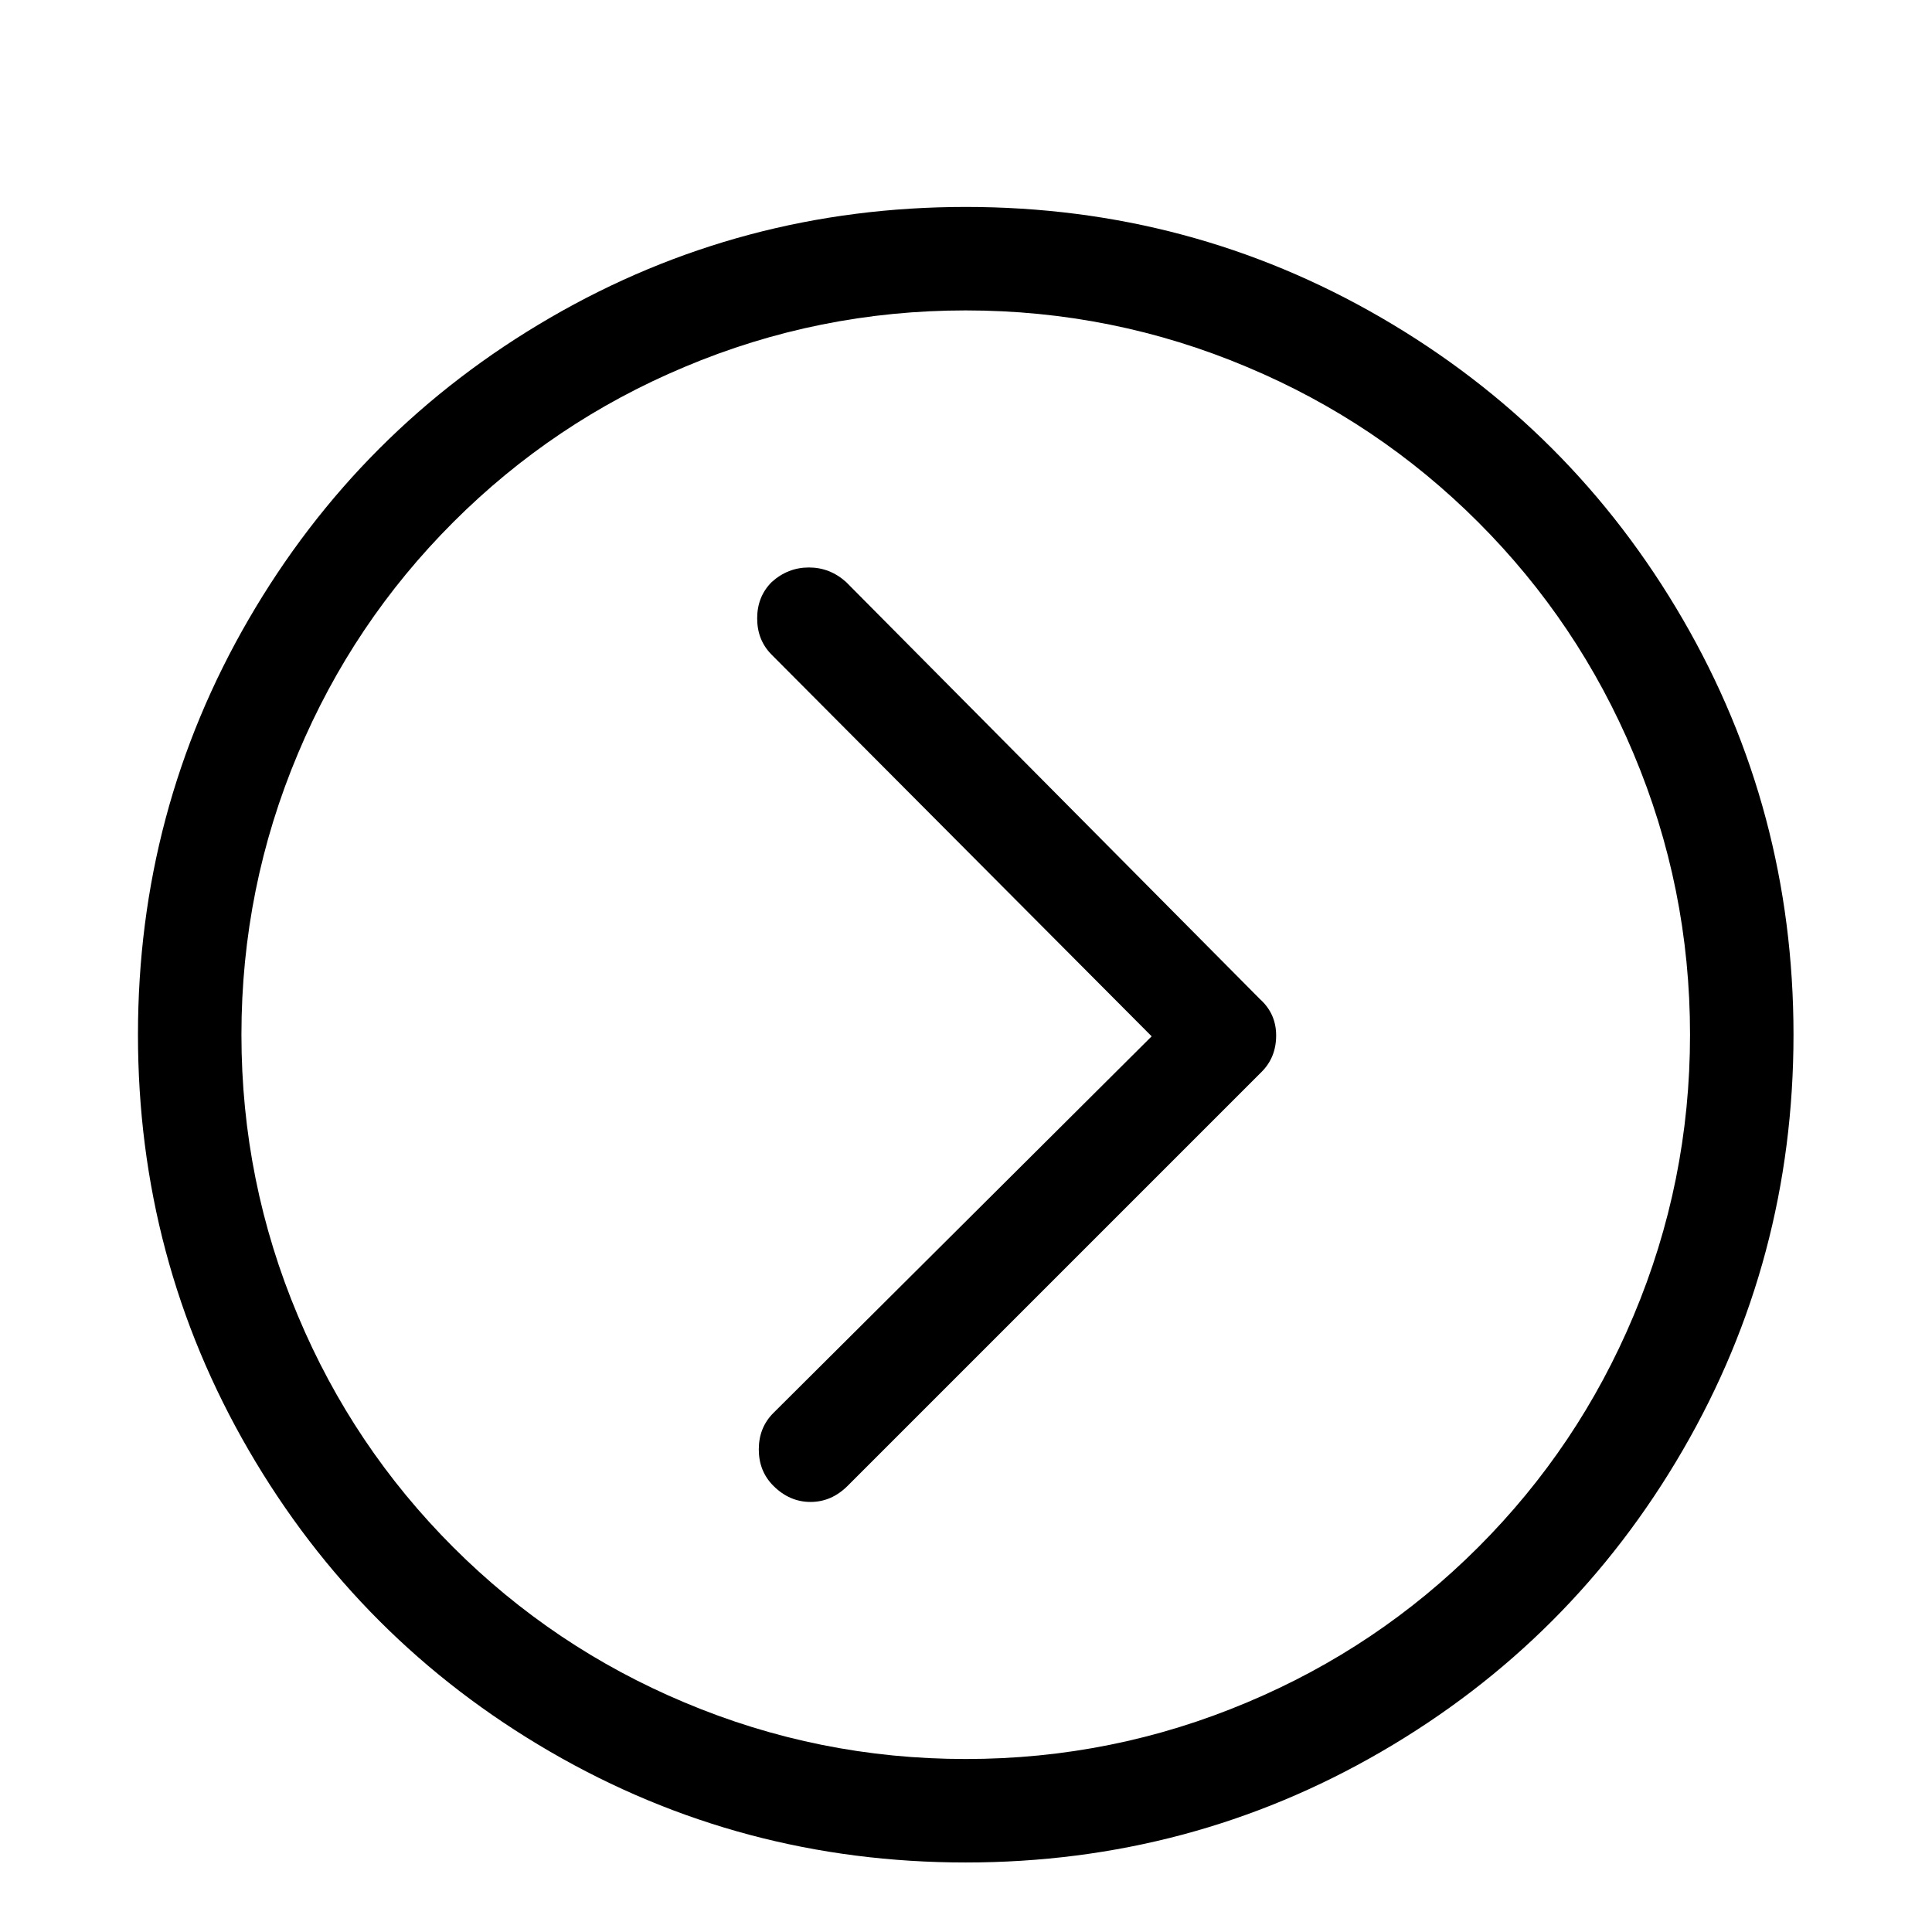 <svg viewBox="0 0 1195 1195" xmlns="http://www.w3.org/2000/svg"><path d="M597.333 192q91 0 174 35 81 34 143 96t96 143q35 83 35 174t-35 174q-34 81-96 143t-143 96q-83 35-174 35t-174-35q-81-34-143-96t-96-143q-35-83-35-174t35-174q34-81 96-143t143-96q83-35 174-35zm0-64q-139 0-257 68.5T153.833 383t-68.5 257 68.5 257 186.5 186.5 257 68.5 257-68.5 186.5-186.5 68.5-257-68.5-257-186.5-186.5-257-68.5zm182 490l-256-258q-10-9-23-9t-23 9q-9 9-9 22.5t9 22.5l235 236-234 233q-9 9-9 22.5t9 22.5q10 10 23 10t23-10l256-256q9-9 9-22.5t-10-22.5z"/></svg>